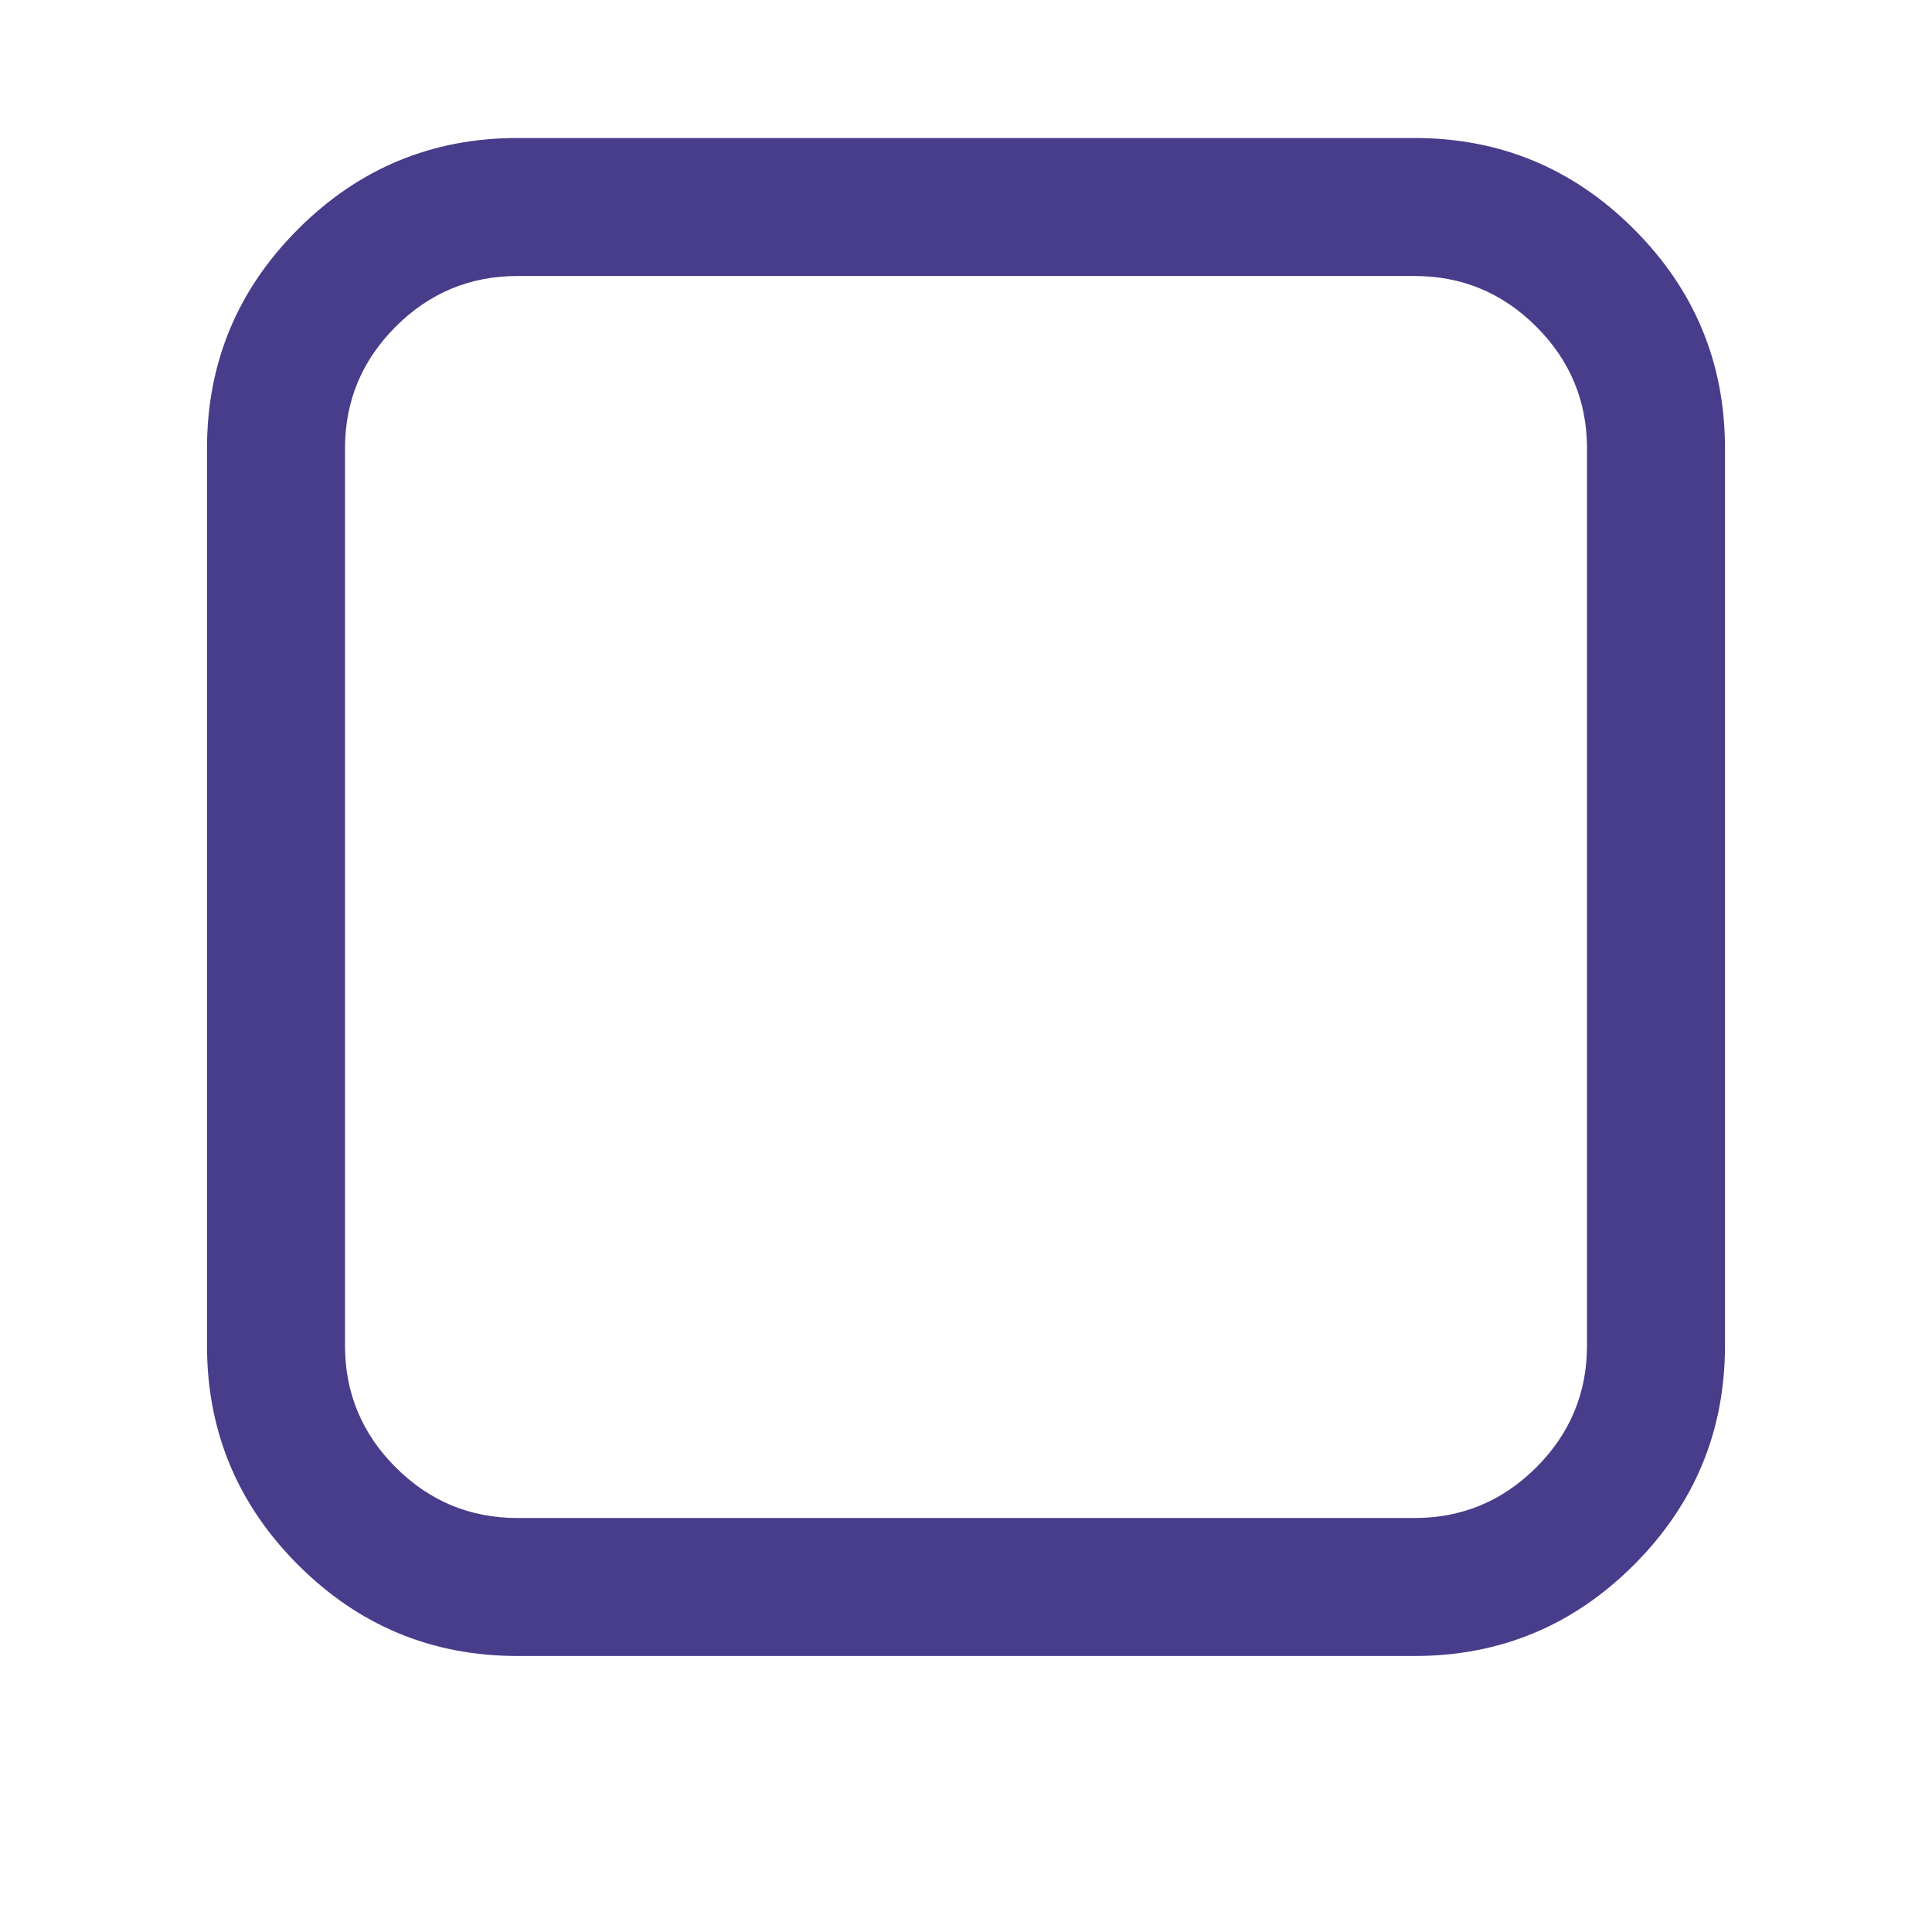 <svg width="1792" height="1792" viewBox="0 0 1792 1792" xmlns="http://www.w3.org/2000/svg"><path d="M1312 256h-832q-66 0-113 47t-47 113v832q0 66 47 113t113 47h832q66 0 113-47t47-113v-832q0-66-47-113t-113-47zm288 160v832q0 119-84.5 203.5t-203.5 84.5h-832q-119 0-203.5-84.5t-84.5-203.5v-832q0-119 84.5-203.5t203.5-84.5h832q119 0 203.5 84.5t84.5 203.5z" fill="#483d8b"/></svg>